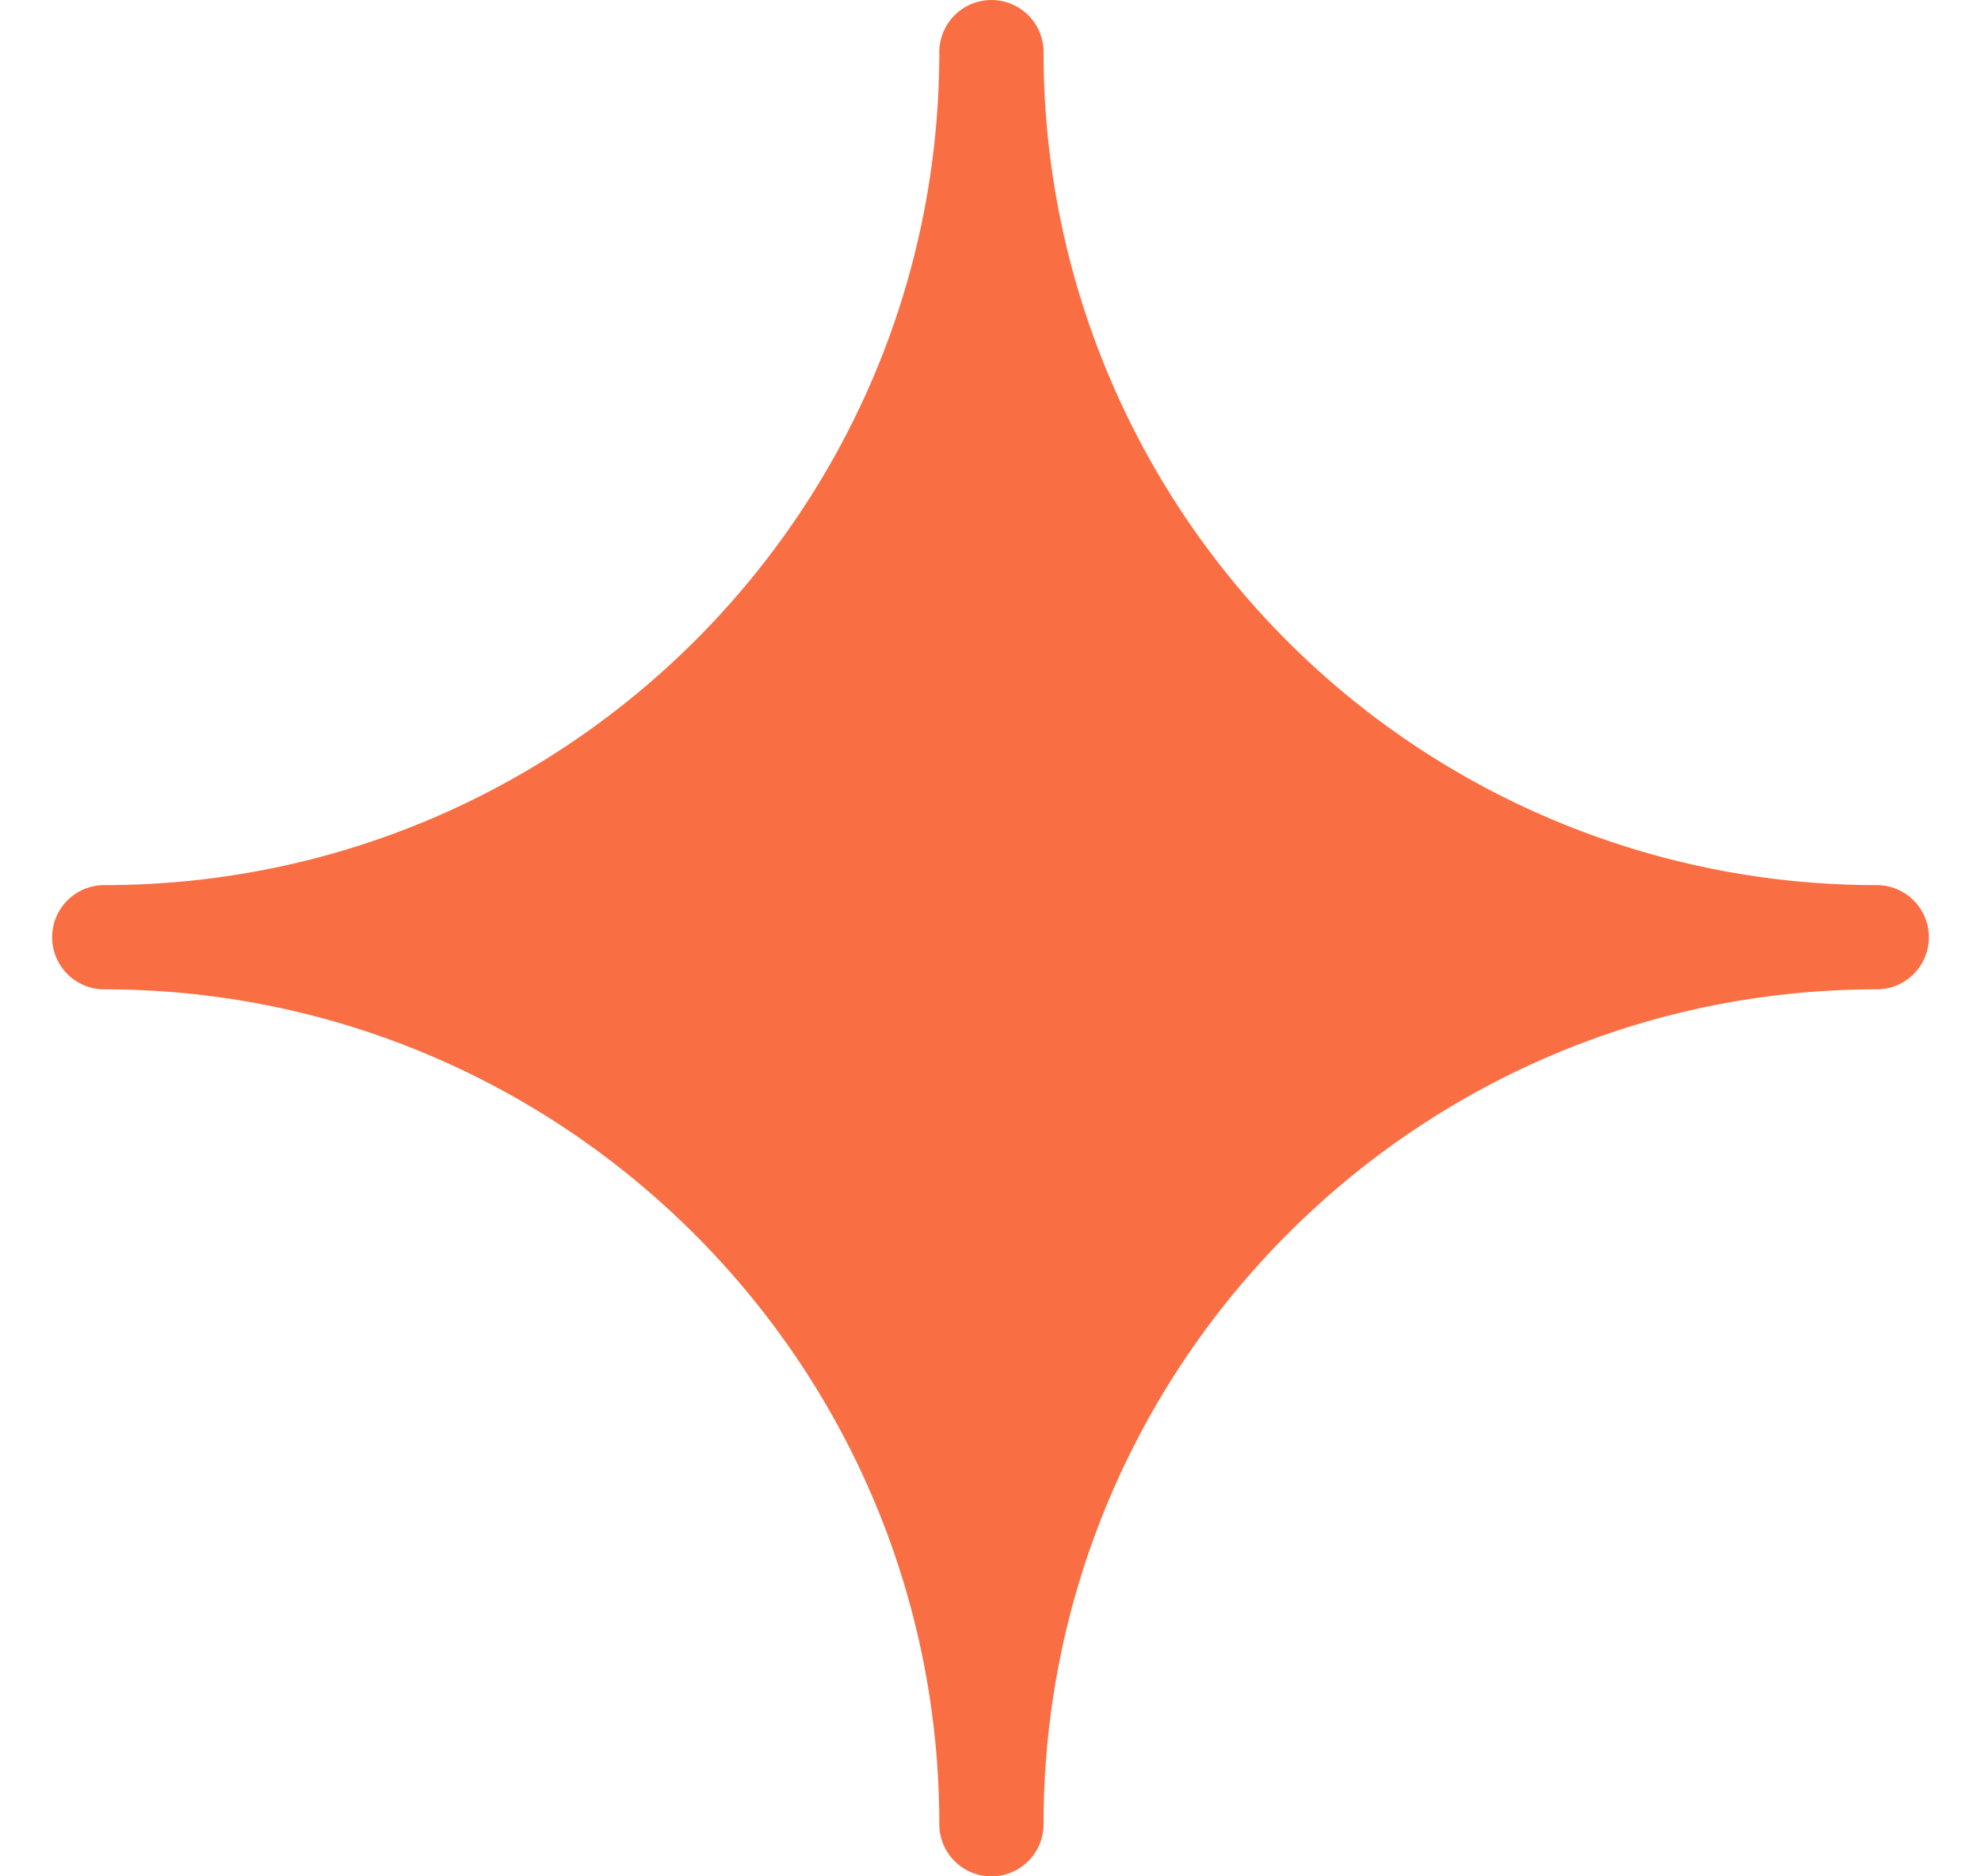 <svg width="19" height="18" fill="none" xmlns="http://www.w3.org/2000/svg"><path d="M18 8.991c-4.693 0-8.491 3.816-8.491 8.509 0-4.693-3.816-8.509-8.509-8.509 4.693 0 8.509-3.798 8.509-8.491A8.486 8.486 0 0018 8.991z" fill="#FA6E43" stroke="#FA6E43" stroke-linecap="round" stroke-linejoin="round"/></svg>